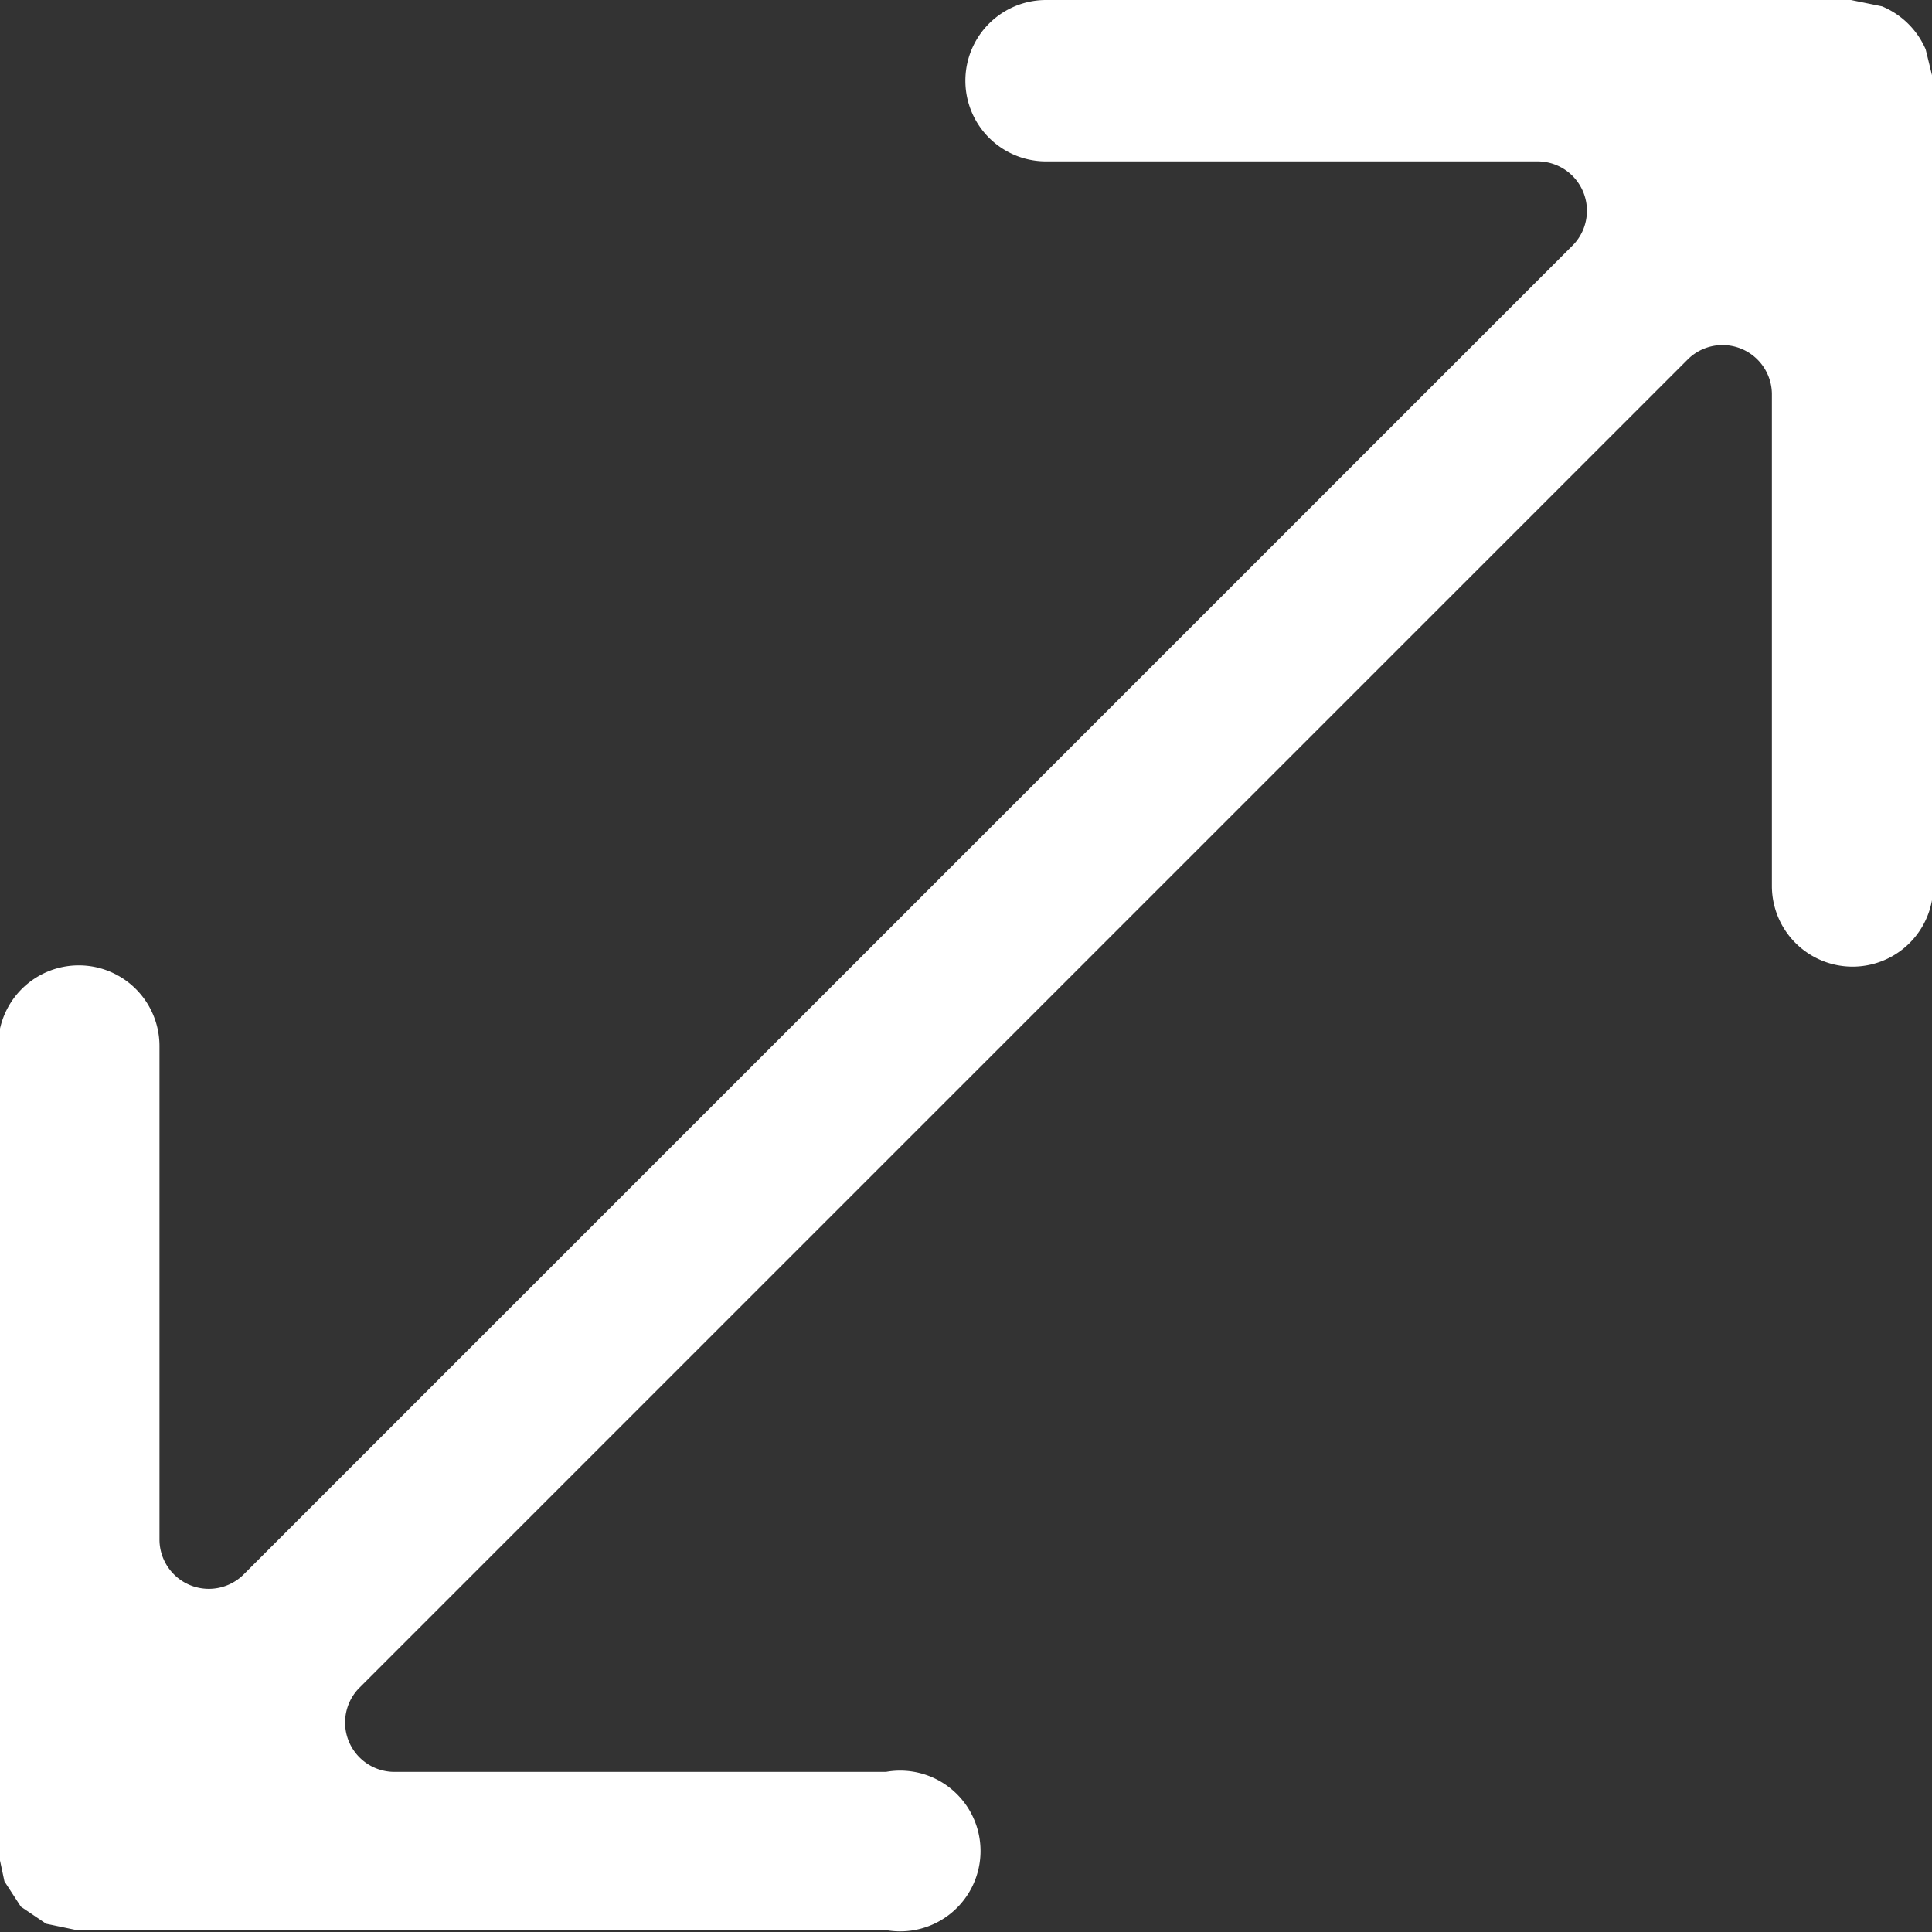 <svg xmlns="http://www.w3.org/2000/svg" viewBox="0 0 30.53 30.53"><rect x="0" y="0" width="30.53" height="30.53" fill="#333333" stroke="none"/><defs><style>.cls-1{fill:#fff;}</style></defs><title>white-arrow-ico</title><g id="Layer_2" data-name="Layer 2"><g id="Layer_1-2" data-name="Layer 1"><g id="white-arrow-ico"><path class="cls-1" d="M30.43.78A1.29,1.29,0,0,0,29.74.1L29.25,0H16.53a1.27,1.27,0,0,0,0,2.55H24.3a.78.78,0,0,1,.55,1.33l-21,21a.78.78,0,0,1-1.33-.55V16.53a1.27,1.27,0,0,0-2.55,0V29.26l.1.47.26.4,0,0,.4.27.48.1H14A1.27,1.27,0,1,0,14,28H6.23a.78.78,0,0,1-.55-1.33l21-21A.78.78,0,0,1,28,6.22V14a1.27,1.27,0,1,0,2.55,0V1.27Z"/></g></g></g></svg>